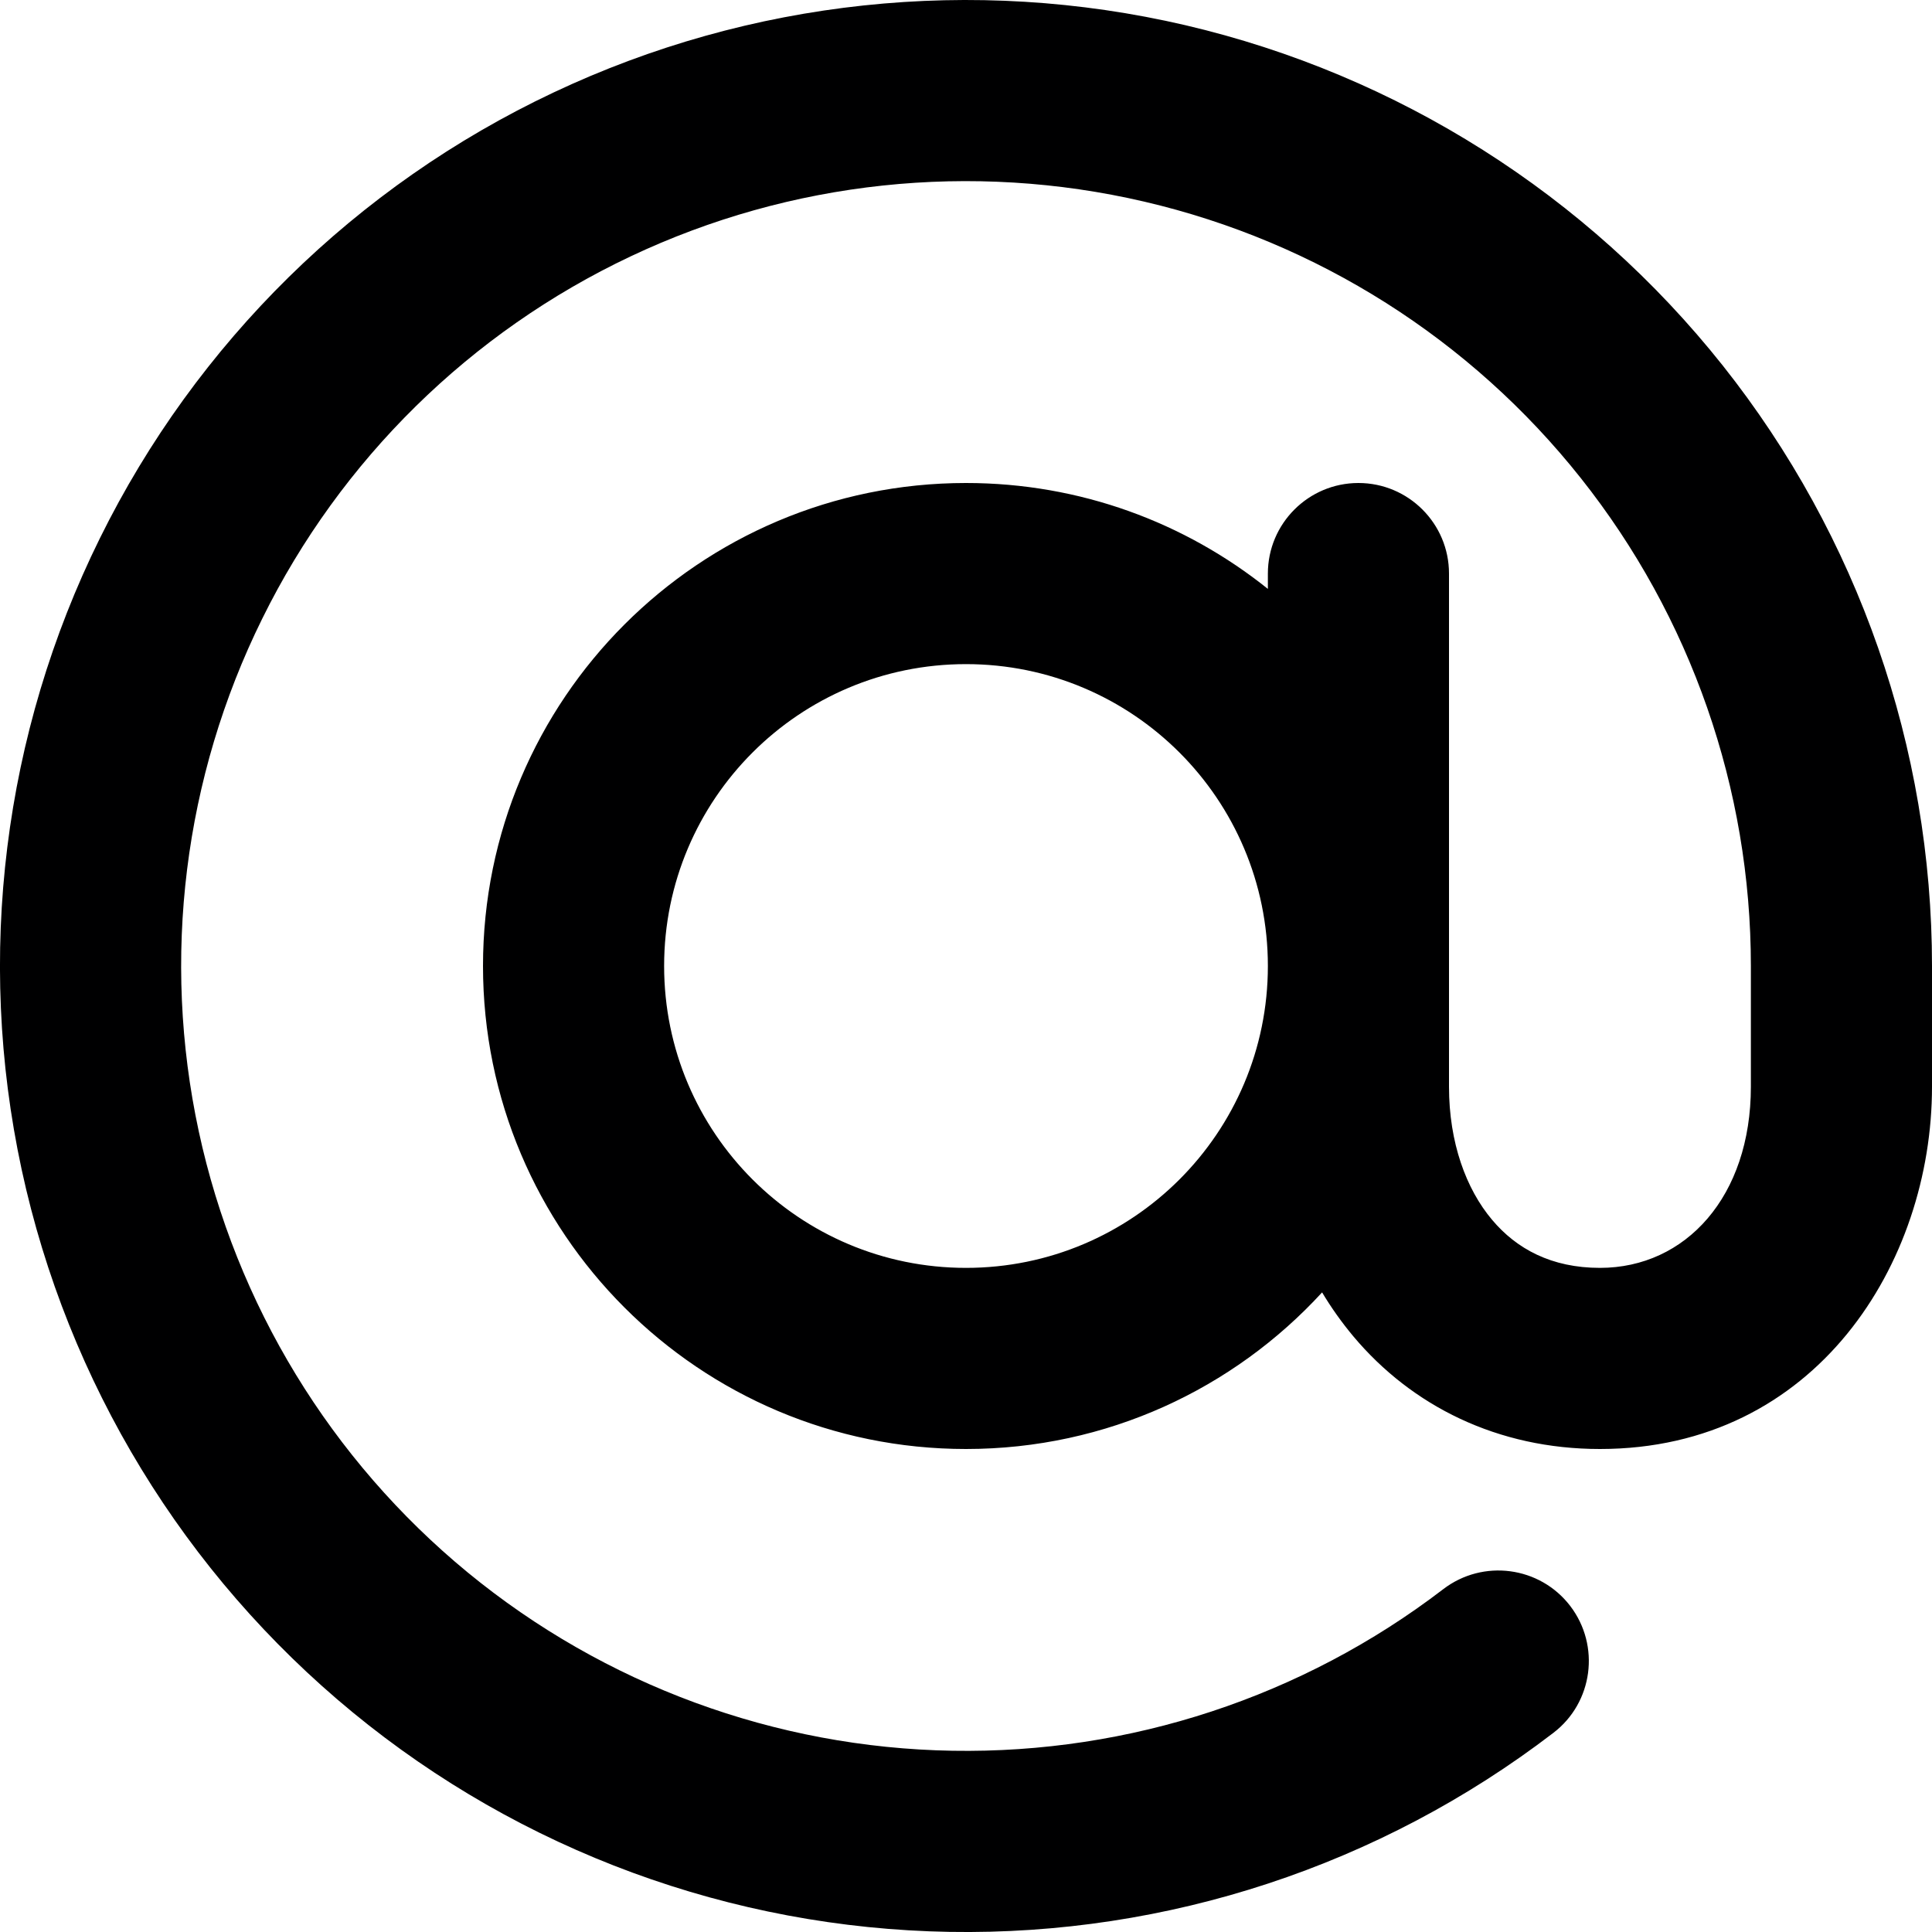 <svg width="16" height="16" viewBox="0 0 16 16" fill="none" xmlns="http://www.w3.org/2000/svg">
<g id="size=16">
<path id="Path" fill-rule="evenodd" clip-rule="evenodd" d="M9.818 0.209C8.06 -0.201 6.214 -0.004 4.582 0.767C2.949 1.538 1.626 2.839 0.827 4.458C0.027 6.077 -0.201 7.919 0.179 9.684C0.56 11.45 1.526 13.034 2.921 14.181C4.315 15.327 6.057 15.968 7.862 15.999C9.668 16.03 11.431 15.449 12.864 14.351C13.193 14.1 13.255 13.629 13.004 13.3C12.752 12.971 12.281 12.909 11.952 13.161C10.787 14.053 9.355 14.524 7.888 14.499C6.421 14.474 5.006 13.953 3.873 13.022C2.74 12.09 1.955 10.803 1.646 9.369C1.337 7.934 1.522 6.438 2.172 5.123C2.821 3.807 3.896 2.75 5.223 2.123C6.549 1.496 8.049 1.337 9.477 1.67C10.906 2.003 12.18 2.81 13.092 3.96C14.004 5.109 14.5 6.533 14.5 8V9C14.5 9.908 13.961 10.5 13.25 10.5C12.849 10.5 12.559 10.343 12.356 10.101C12.142 9.847 12 9.463 12 9V4.75C12 4.336 11.664 4 11.25 4C10.836 4 10.5 4.336 10.5 4.75V4.877C9.815 4.328 8.946 4 8 4C5.791 4 4 5.791 4 8C4 10.209 5.791 12 8 12C9.167 12 10.218 11.5 10.949 10.703C11.025 10.83 11.111 10.951 11.207 11.066C11.691 11.643 12.401 12 13.25 12C15.039 12 16 10.461 16 9V8C16 6.194 15.389 4.441 14.267 3.027C13.144 1.613 11.576 0.62 9.818 0.209ZM10.5 8C10.5 6.619 9.381 5.5 8 5.5C6.619 5.5 5.5 6.619 5.5 8C5.5 9.381 6.619 10.5 8 10.5C9.381 10.5 10.5 9.381 10.5 8Z" fill="#000001"/>
</g>
</svg>
